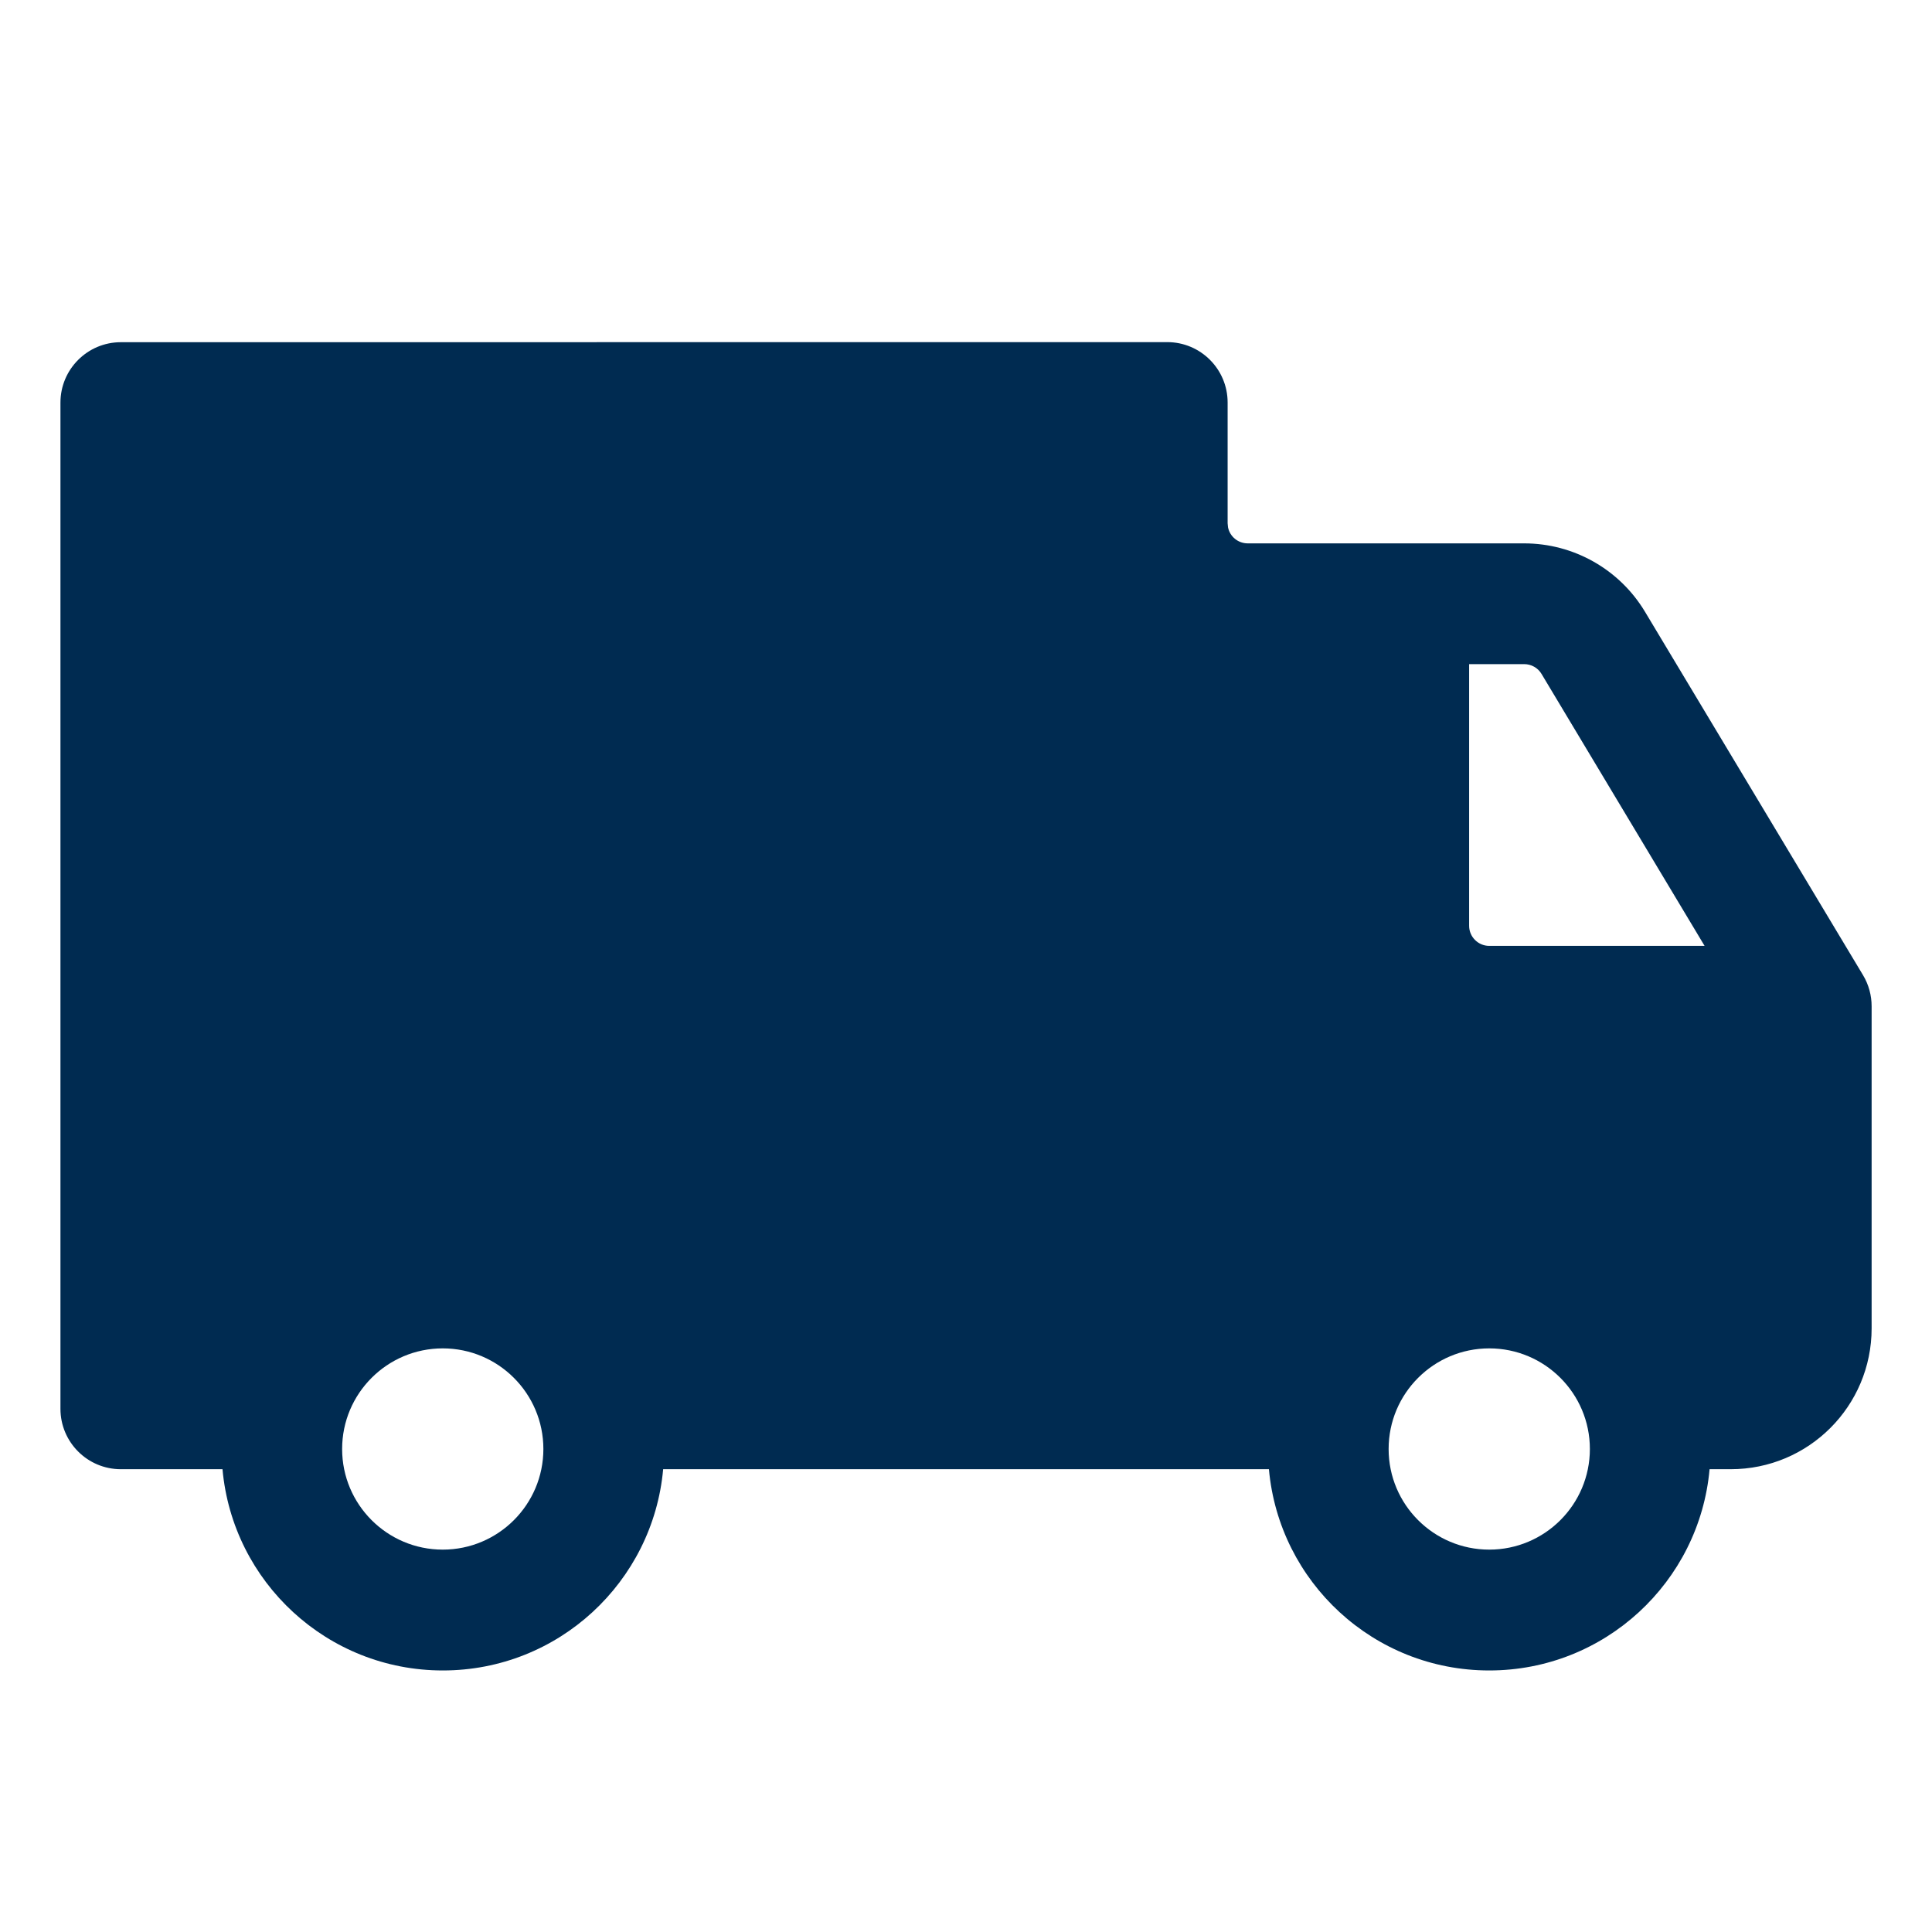 <svg width="24" height="24" viewBox="0 0 24 24" fill="none" xmlns="http://www.w3.org/2000/svg">
<path d="M14.5,4.25c0.414,0 0.75,0.336 0.75,0.75v1.5l0.005,0.051c0.023,0.114 0.124,0.199 0.245,0.199h3.434c0.615,0 1.185,0.323 1.501,0.85l2.709,4.515c0.07,0.117 0.106,0.25 0.106,0.386v4c0,0.967 -0.783,1.75 -1.75,1.75h-0.263c-0.126,1.402 -1.303,2.5 -2.737,2.5c-1.435,0 -2.611,-1.098 -2.737,-2.5h-7.525c-0.126,1.402 -1.303,2.5 -2.737,2.5c-1.434,0 -2.611,-1.098 -2.737,-2.5h-1.263c-0.414,0 -0.75,-0.336 -0.75,-0.75v-12.5c0,-0.414 0.336,-0.75 0.75,-0.75zM5.5,16.75c-0.69,0 -1.25,0.56 -1.25,1.25c0,0.69 0.56,1.25 1.25,1.25c0.69,0 1.25,-0.56 1.25,-1.25c0,-0.69 -0.56,-1.25 -1.25,-1.25zM18.5,16.75c-0.69,0 -1.25,0.56 -1.25,1.25c0,0.69 0.56,1.25 1.25,1.25c0.69,0 1.25,-0.56 1.25,-1.25c0,-0.69 -0.56,-1.25 -1.25,-1.25zM18.25,11.5c0,0.138 0.112,0.25 0.25,0.25h2.675l-2.026,-3.379c-0.045,-0.075 -0.127,-0.121 -0.215,-0.121h-0.684z" fill="#002B51"/>
</svg>
